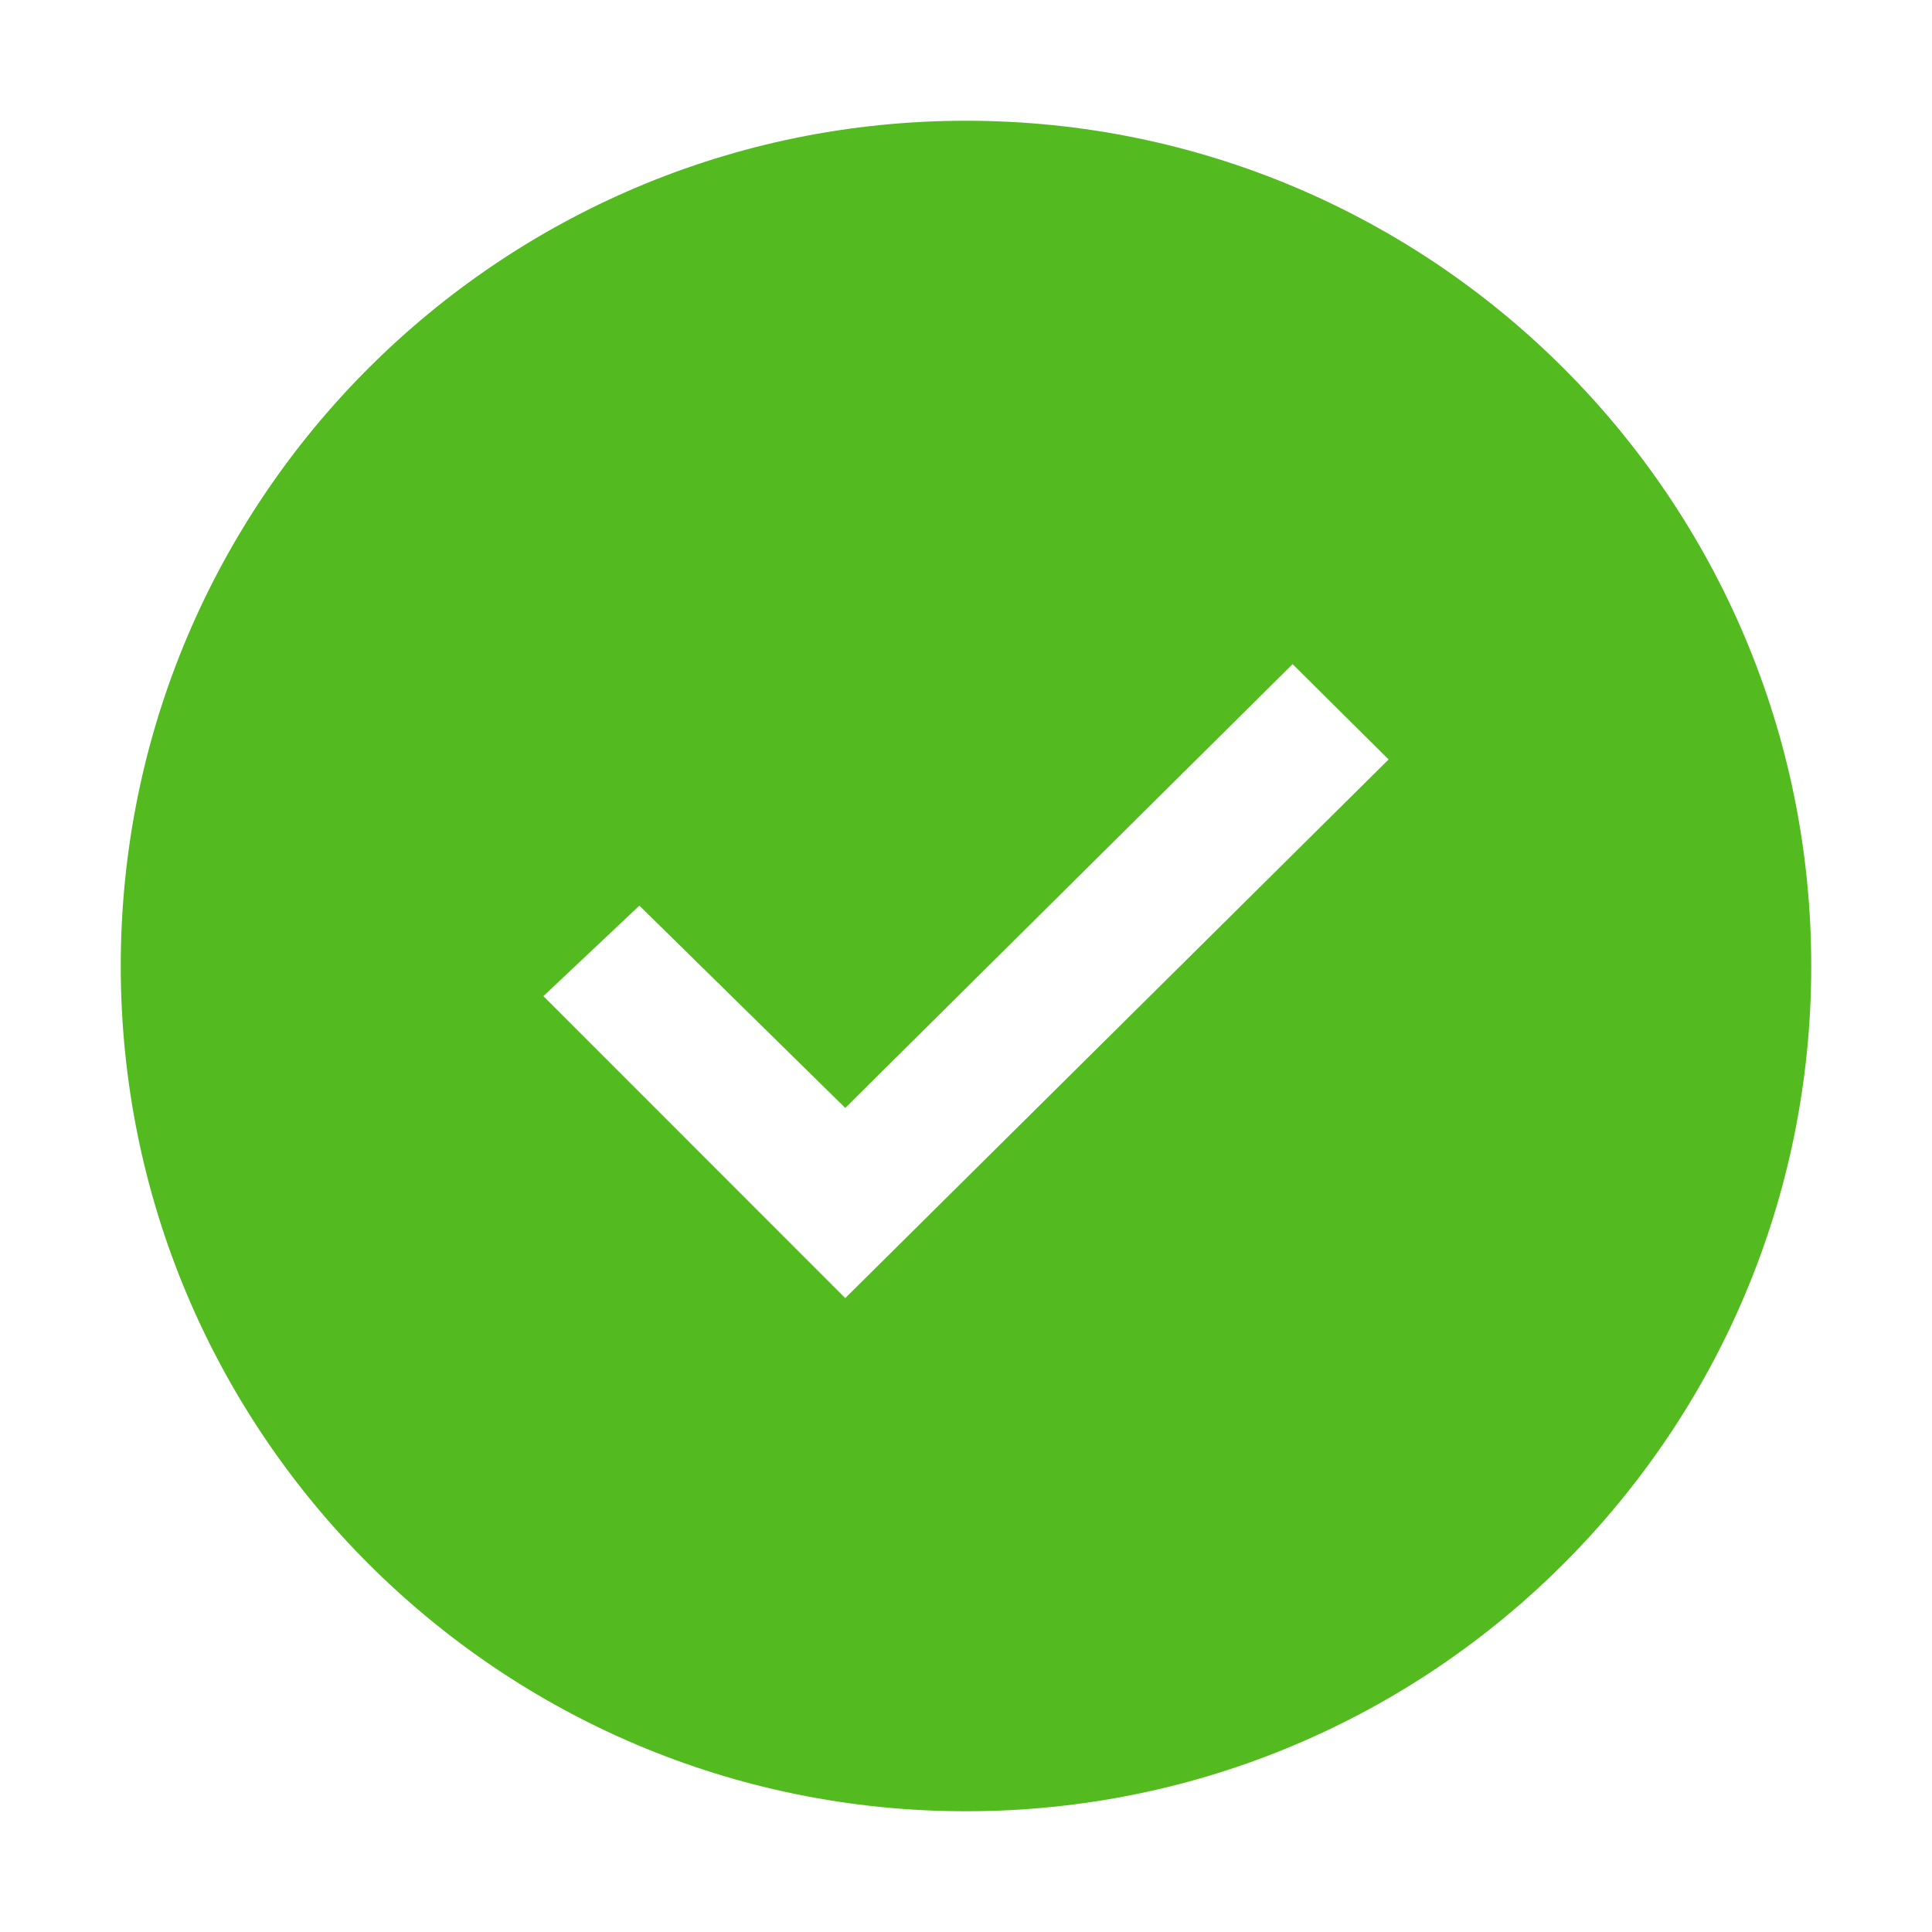 <?xml version="1.0" encoding="UTF-8"?>
<svg width="20px" height="20px" viewBox="0 0 20 20" version="1.1" xmlns="http://www.w3.org/2000/svg" xmlns:xlink="http://www.w3.org/1999/xlink">
    <!-- Generator: Sketch 55.2 (78181) - https://sketchapp.com -->
    <title>icon-status-checkmark-filled-20_icon-accent-01</title>
    <desc>Created with Sketch.</desc>
    <defs>
        <path d="M10,18.75 C5.168,18.75 1.25,14.832 1.25,10 C1.25,5.168 5.168,1.25 10,1.25 C14.832,1.25 18.75,5.168 18.75,10 C18.75,14.832 14.832,18.75 10,18.75 Z M8.75,13.438 L14.375,7.862 L13.381,6.875 L8.75,11.469 L6.619,9.375 L5.625,10.312 L8.75,13.438 Z" id="path-1"></path>
    </defs>
    <g id="icon-status-checkmark-filled-20_icon-accent-01" stroke="none" stroke-width="1" fill="none" fill-rule="evenodd">
        <mask id="mask-2" fill="white">
            <use xlink:href="#path-1"></use>
        </mask>
        <use id="icon-color" fill="#53BA20" xlink:href="#path-1"></use>
    </g>
</svg>